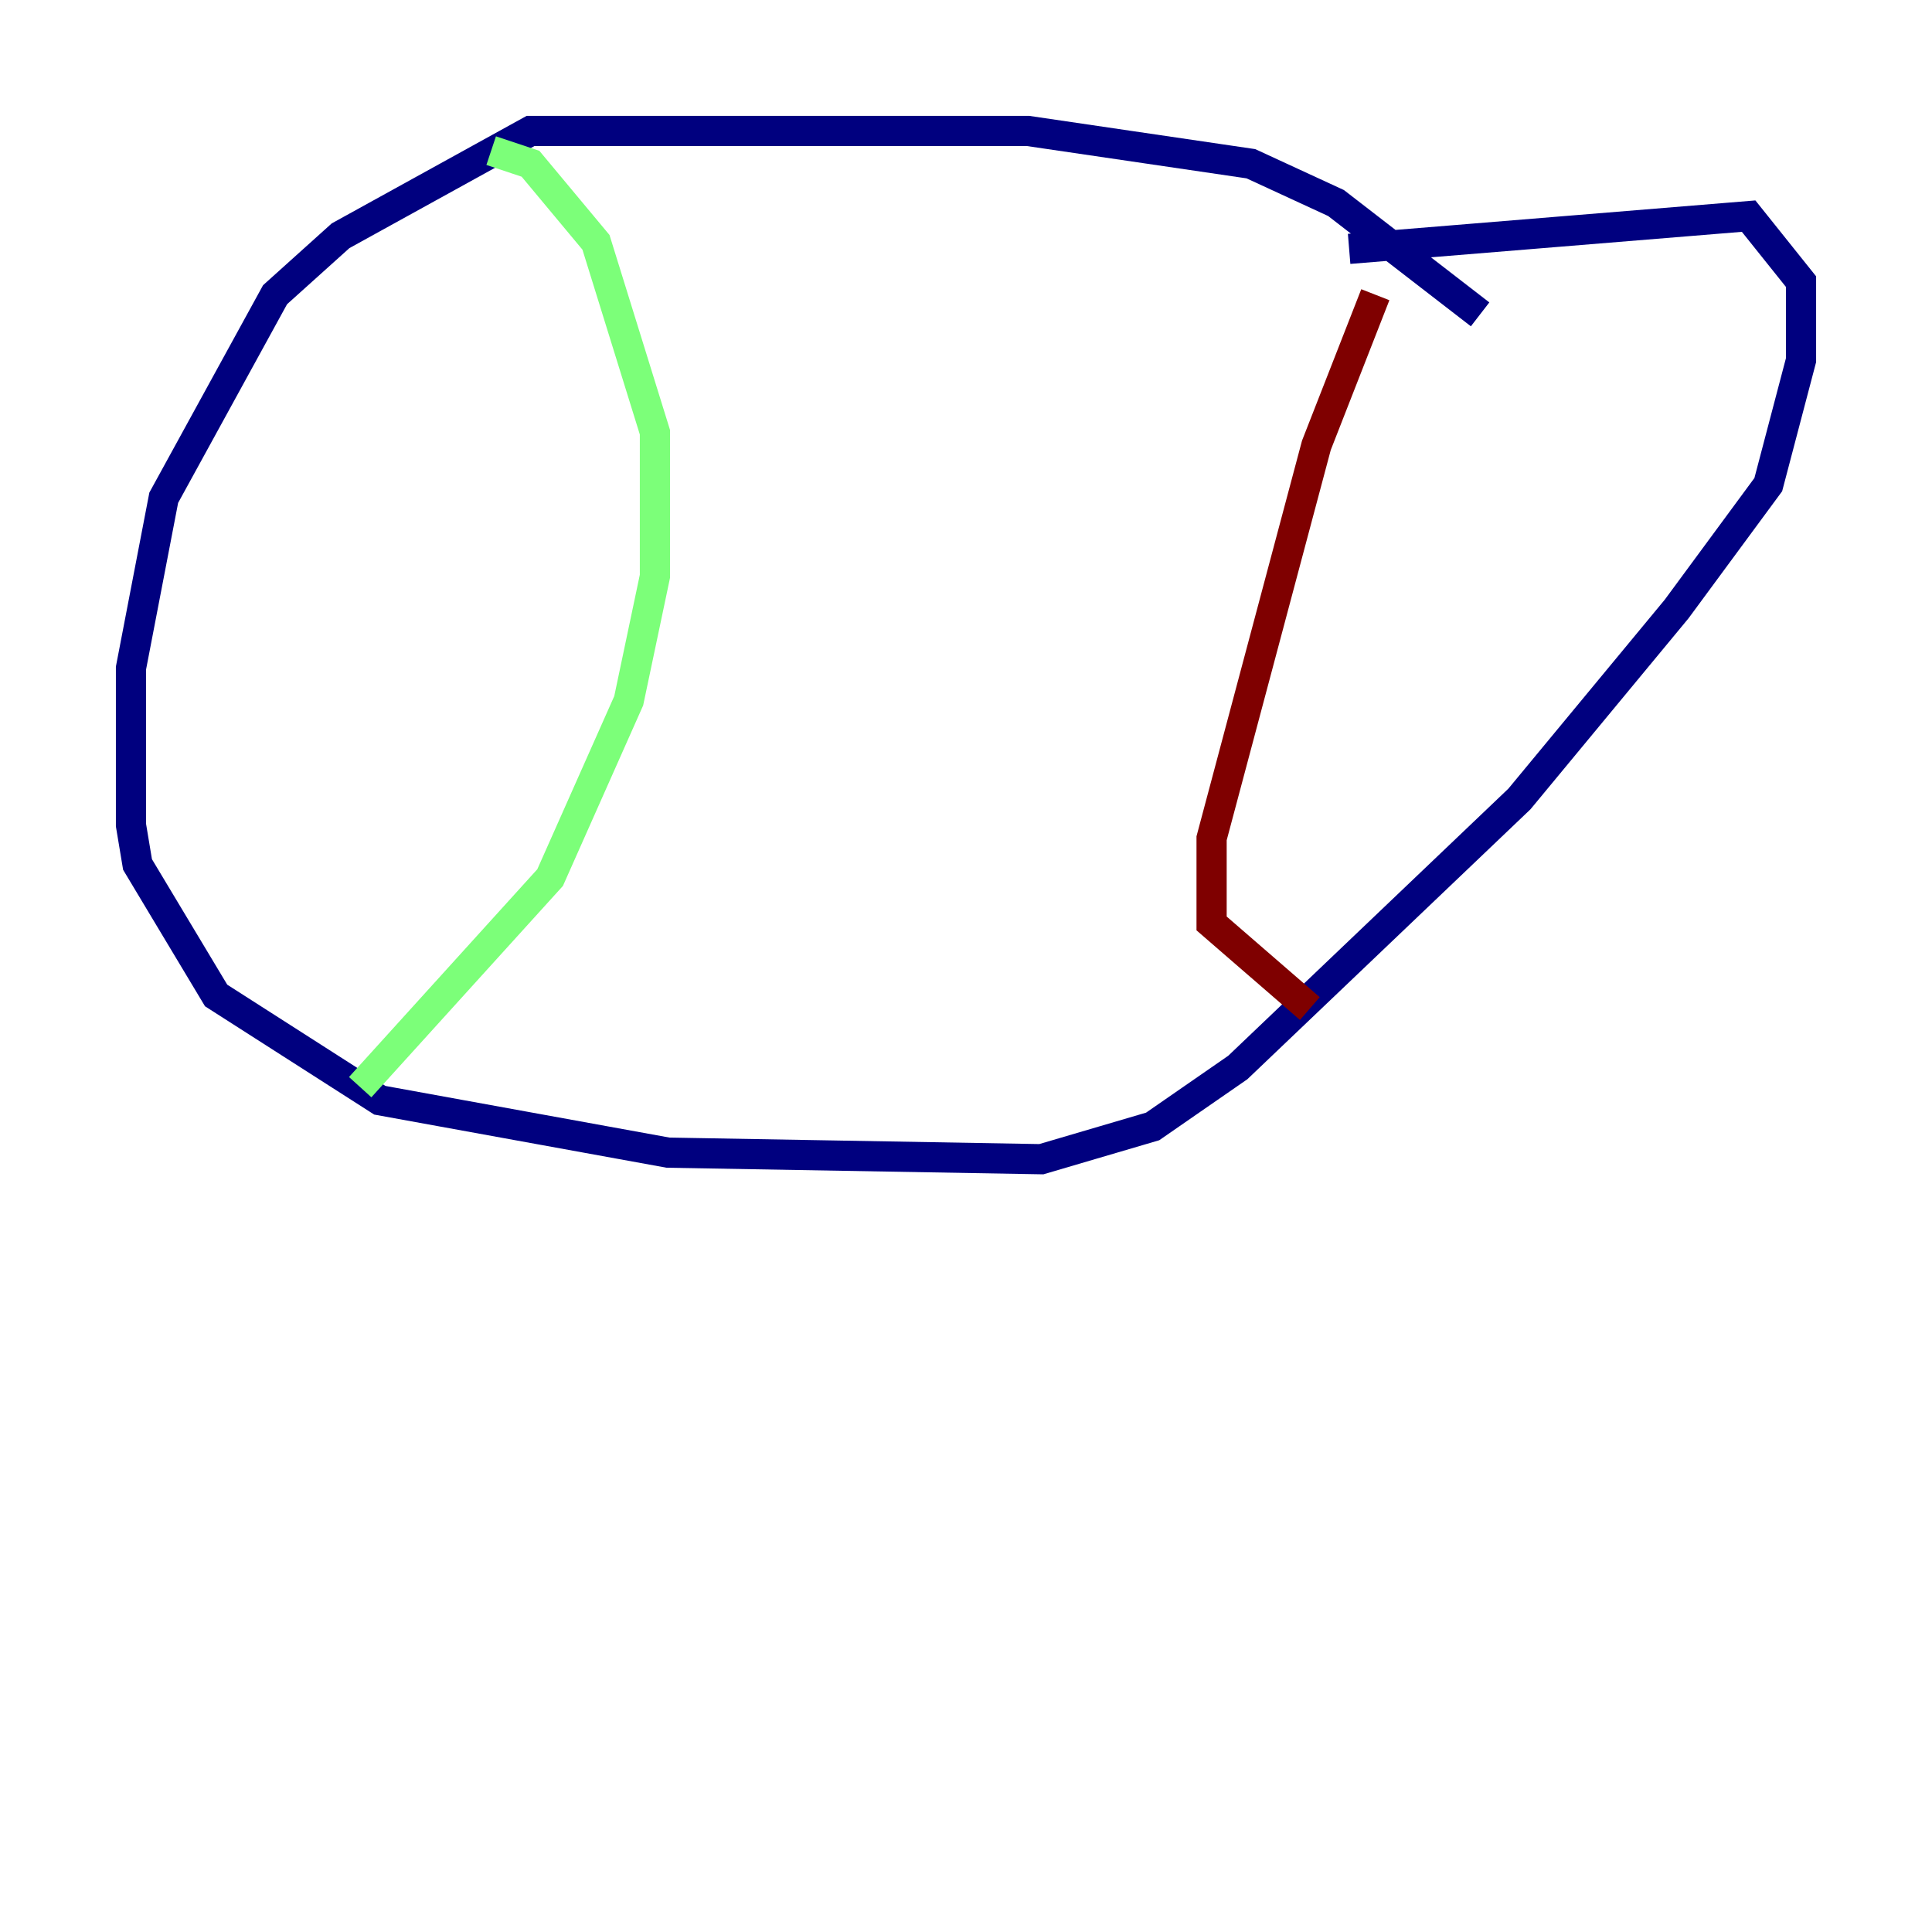 <?xml version="1.0" encoding="utf-8" ?>
<svg baseProfile="tiny" height="128" version="1.2" viewBox="0,0,128,128" width="128" xmlns="http://www.w3.org/2000/svg" xmlns:ev="http://www.w3.org/2001/xml-events" xmlns:xlink="http://www.w3.org/1999/xlink"><defs /><polyline fill="none" points="98.061,20.827 88.515,13.451 82.875,10.848 68.122,8.678 35.146,8.678 22.563,15.62 18.224,19.525 10.848,32.976 8.678,44.258 8.678,54.671 9.112,57.275 14.319,65.953 25.166,72.895 44.258,76.366 68.99,76.8 76.366,74.63 82.007,70.725 100.664,52.936 111.078,40.352 117.153,32.108 119.322,23.864 119.322,18.658 115.851,14.319 89.383,16.488" stroke="#00007f" stroke-width="2" /><polyline fill="none" points="32.542,9.98 35.146,10.848 39.485,16.054 43.39,28.637 43.39,38.183 41.654,46.427 36.447,58.142 23.864,72.027" stroke="#7cff79" stroke-width="2" /><polyline fill="none" points="91.119,19.525 87.214,29.505 80.271,55.539 80.271,61.18 86.78,66.82" stroke="#7f0000" stroke-width="2" /></svg>